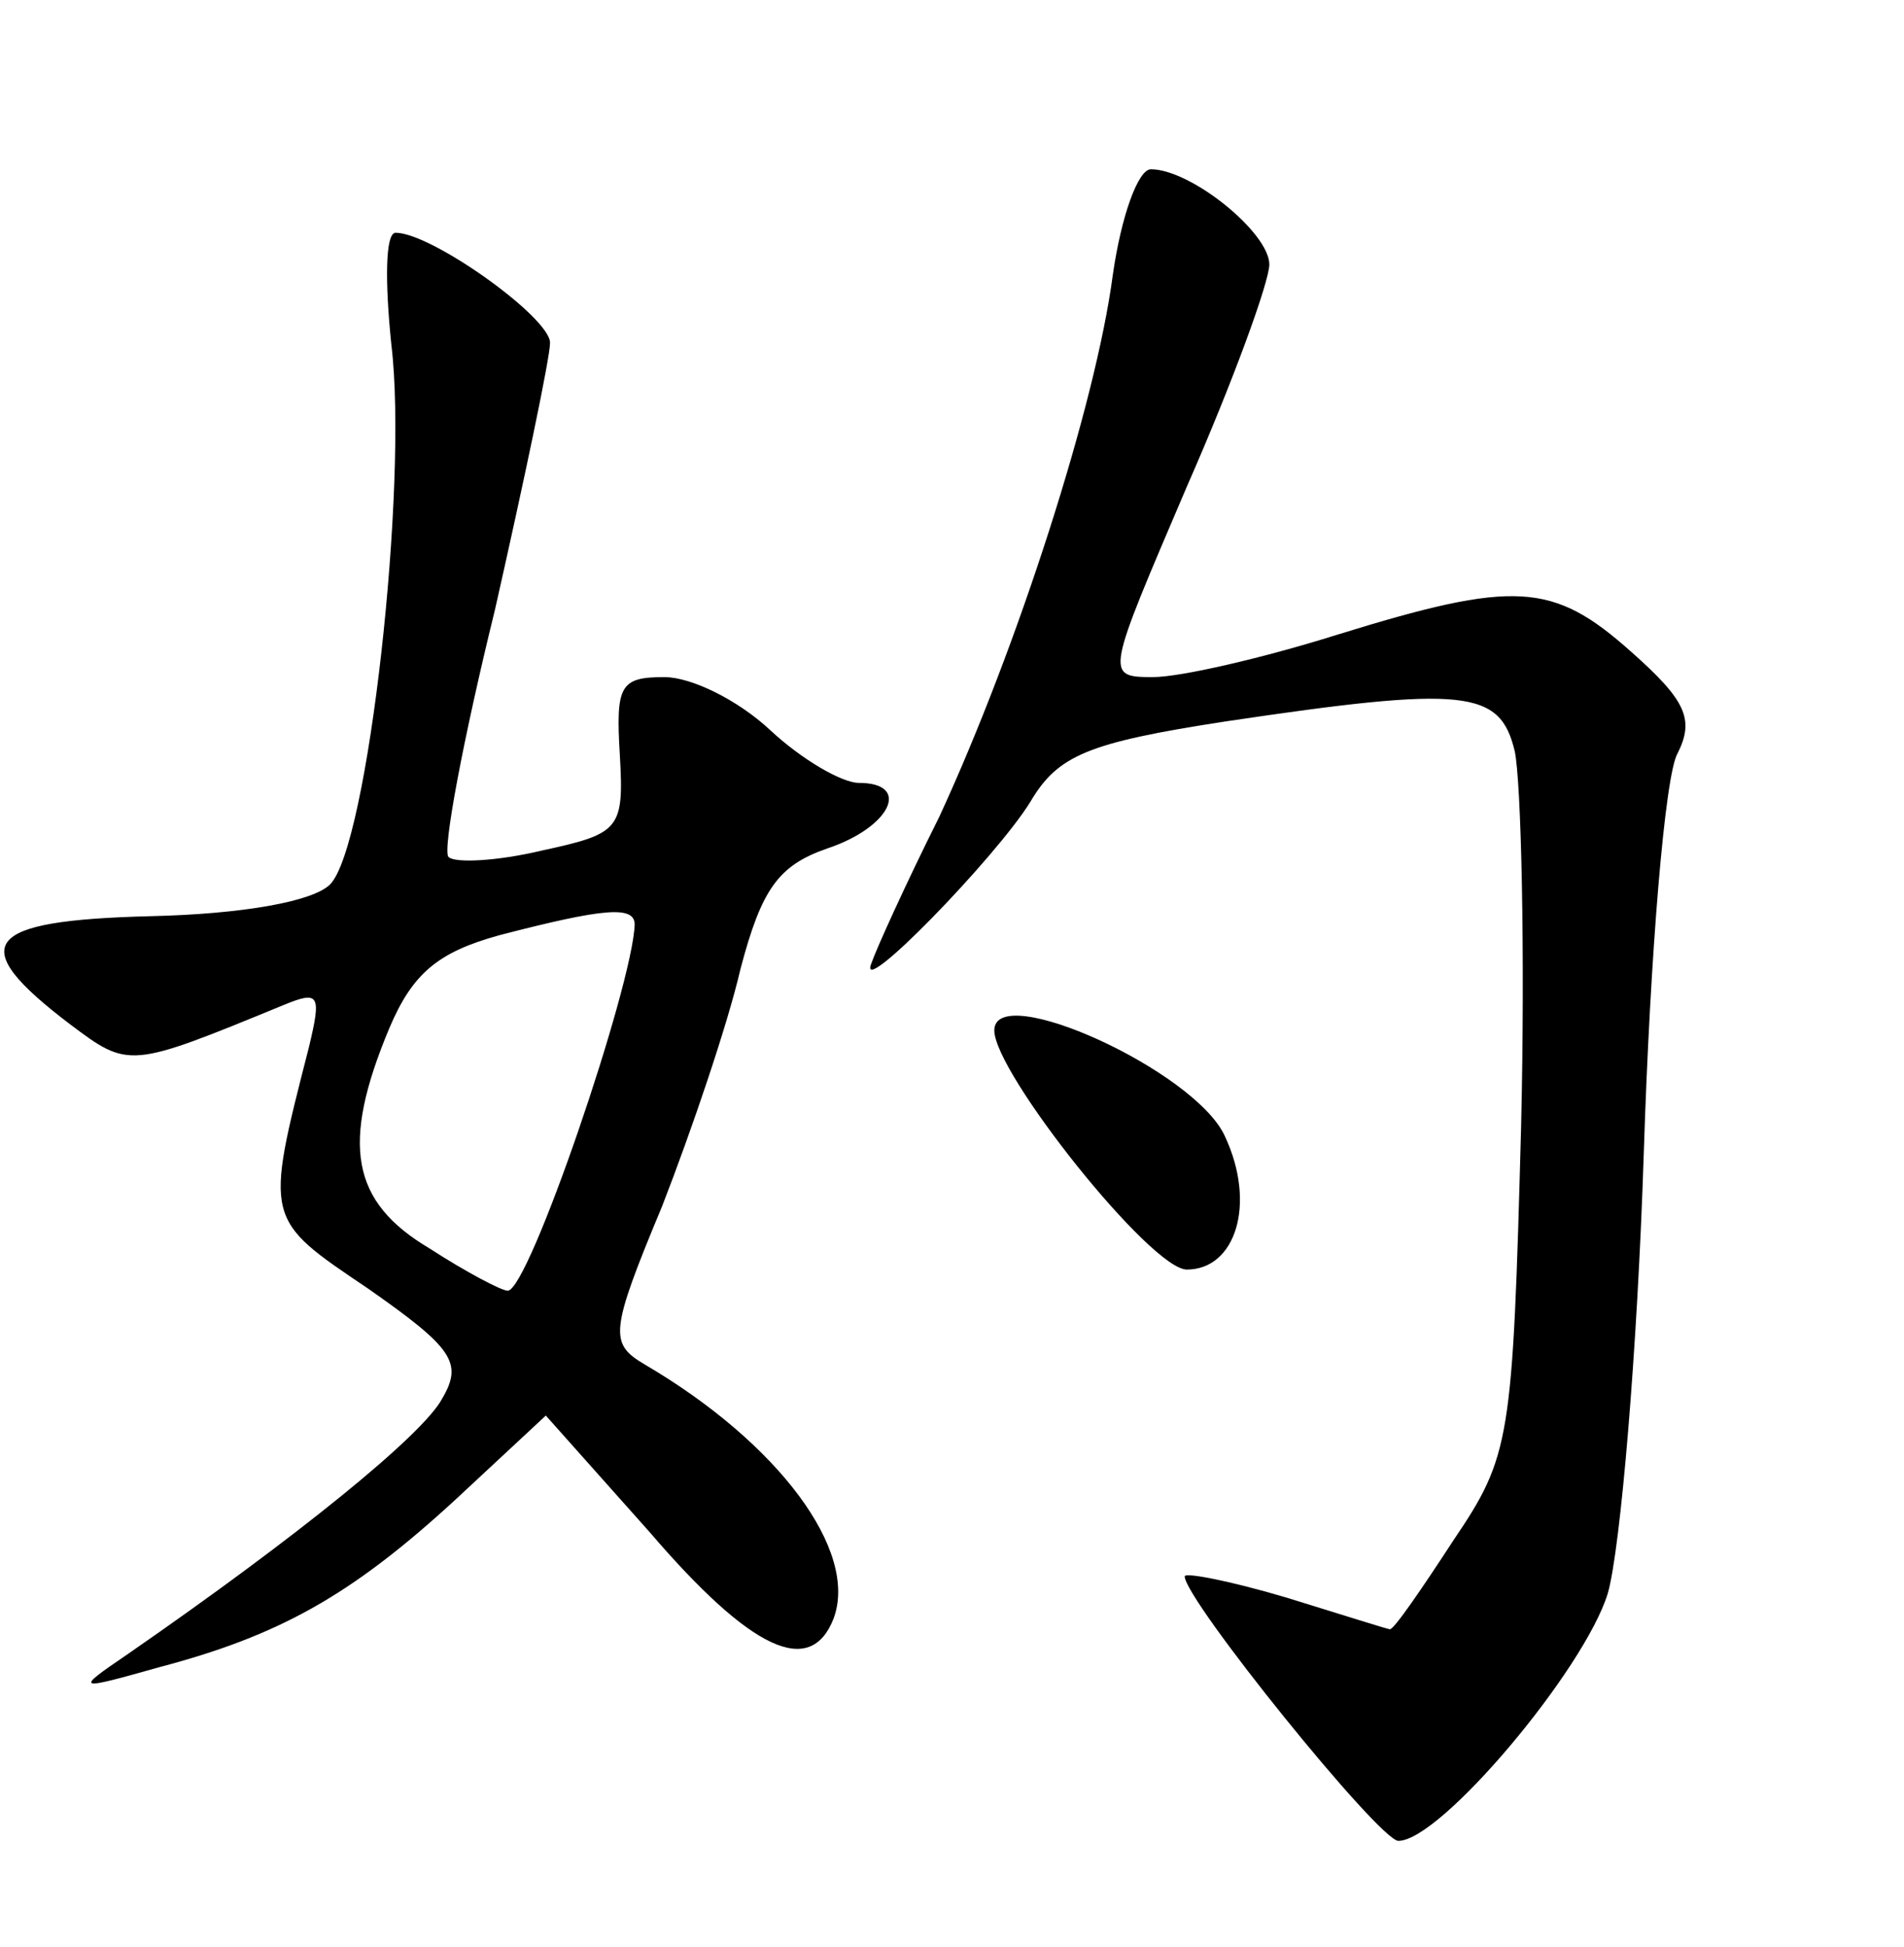 <?xml version="1.0" standalone="no"?>
<!DOCTYPE svg PUBLIC "-//W3C//DTD SVG 20010904//EN"
 "http://www.w3.org/TR/2001/REC-SVG-20010904/DTD/svg10.dtd">
<svg version="1.0" xmlns="http://www.w3.org/2000/svg"
 width="90pt" height="92pt" viewBox="0 0 90 92"
 preserveAspectRatio="xMidYMid meet">
<g transform="translate(0,92) scale(0.1,-0.1)"
fill="#000000" stroke="none">
<path d="M526 790 c-8 -61 -45 -176 -82 -256 -16 -32 -30 -63 -32 -69 -8 -19
59 50 75 76 13 22 27 28 92 38 114 17 130 15 137 -14 3 -14 5 -94 3 -178 -4
-148 -5 -155 -32 -195 -15 -23 -28 -42 -30 -42 -1 0 -23 7 -49 15 -27 8 -48
12 -48 10 0 -11 92 -125 101 -125 20 0 88 81 99 117 6 21 14 115 17 208 3 94
10 179 16 189 8 16 4 25 -22 48 -37 33 -55 34 -139 8 -35 -11 -74 -20 -87 -20
-23 0 -22 1 16 90 22 50 39 97 39 105 0 15 -37 45 -56 45 -6 0 -14 -22 -18
-50z"/>
<path d="M185 757 c8 -66 -11 -237 -29 -255 -8 -8 -41 -14 -85 -15 -79 -2 -88
-13 -38 -51 28 -21 28 -21 101 9 17 7 18 5 12 -20 -21 -82 -21 -81 28 -114 40
-28 45 -35 35 -52 -9 -17 -68 -65 -149 -121 -25 -17 -24 -17 15 -6 57 15 91
34 140 79 l43 40 49 -55 c48 -56 76 -69 87 -41 12 32 -26 83 -89 120 -17 10
-17 15 8 75 14 36 31 86 37 112 10 38 18 49 41 57 30 10 40 31 15 31 -8 0 -27
11 -42 25 -15 14 -37 25 -50 25 -21 0 -23 -4 -21 -37 2 -35 0 -37 -37 -45 -21
-5 -41 -6 -44 -3 -3 3 7 56 22 117 14 62 26 119 26 126 0 12 -56 52 -73 52 -5
0 -5 -24 -2 -53z m115 -274 c-1 -29 -50 -173 -60 -173 -3 0 -20 9 -37 20 -37
22 -42 49 -19 104 11 26 23 36 52 44 50 13 64 14 64 5z"/>
<path d="M470 433 c0 -20 74 -113 91 -113 23 0 33 31 18 63 -14 31 -109 74
-109 50z"/>
</g>
</svg>
